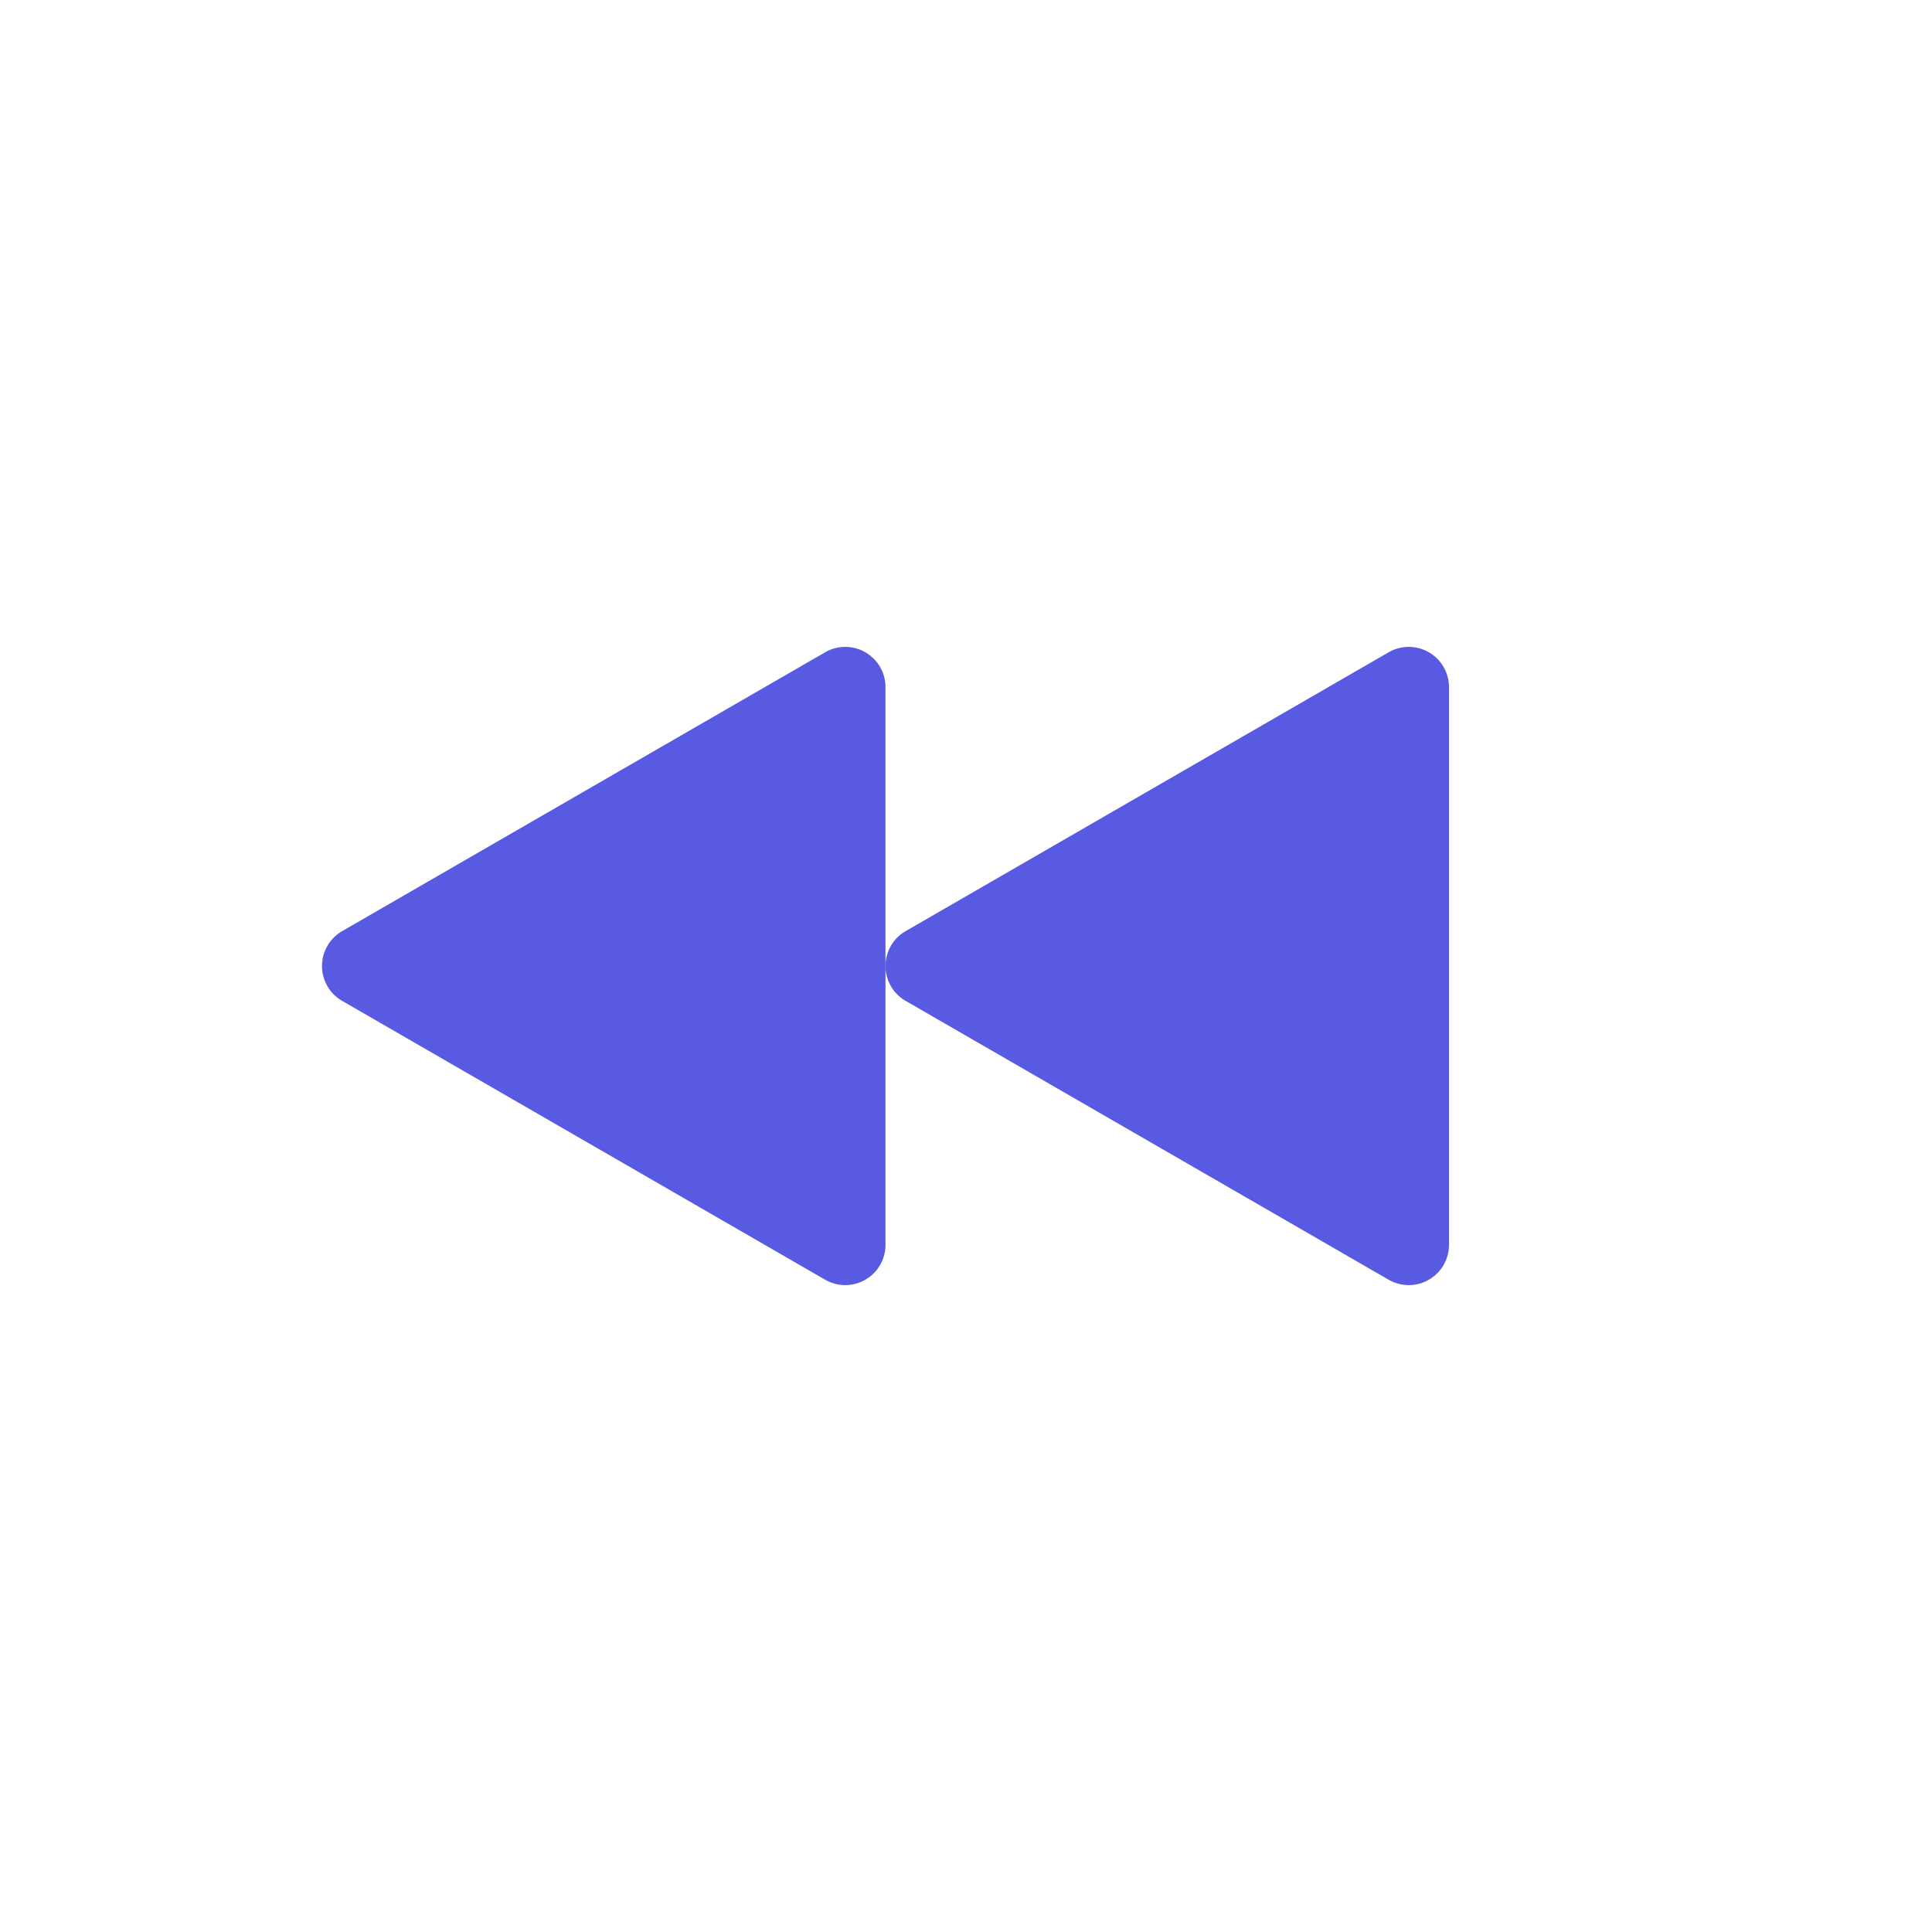 <svg xmlns="http://www.w3.org/2000/svg" width="48" height="48" fill="none" viewBox="0 0 48 48">
  <g fill="#595ae2">
    <path d="M22.5 23.134a1 1 0 0 0 0 1.732l12 6.928a1 1 0 0 0 1.5-.866V17.072a1 1 0 0 0-1.5-.866l-12 6.928Z"/>
    <path d="M8.5 23.134a1 1 0 0 0 0 1.732l12 6.928a1 1 0 0 0 1.5-.866V17.072a1 1 0 0 0-1.5-.866l-12 6.928Z"/>
  </g>
</svg>
